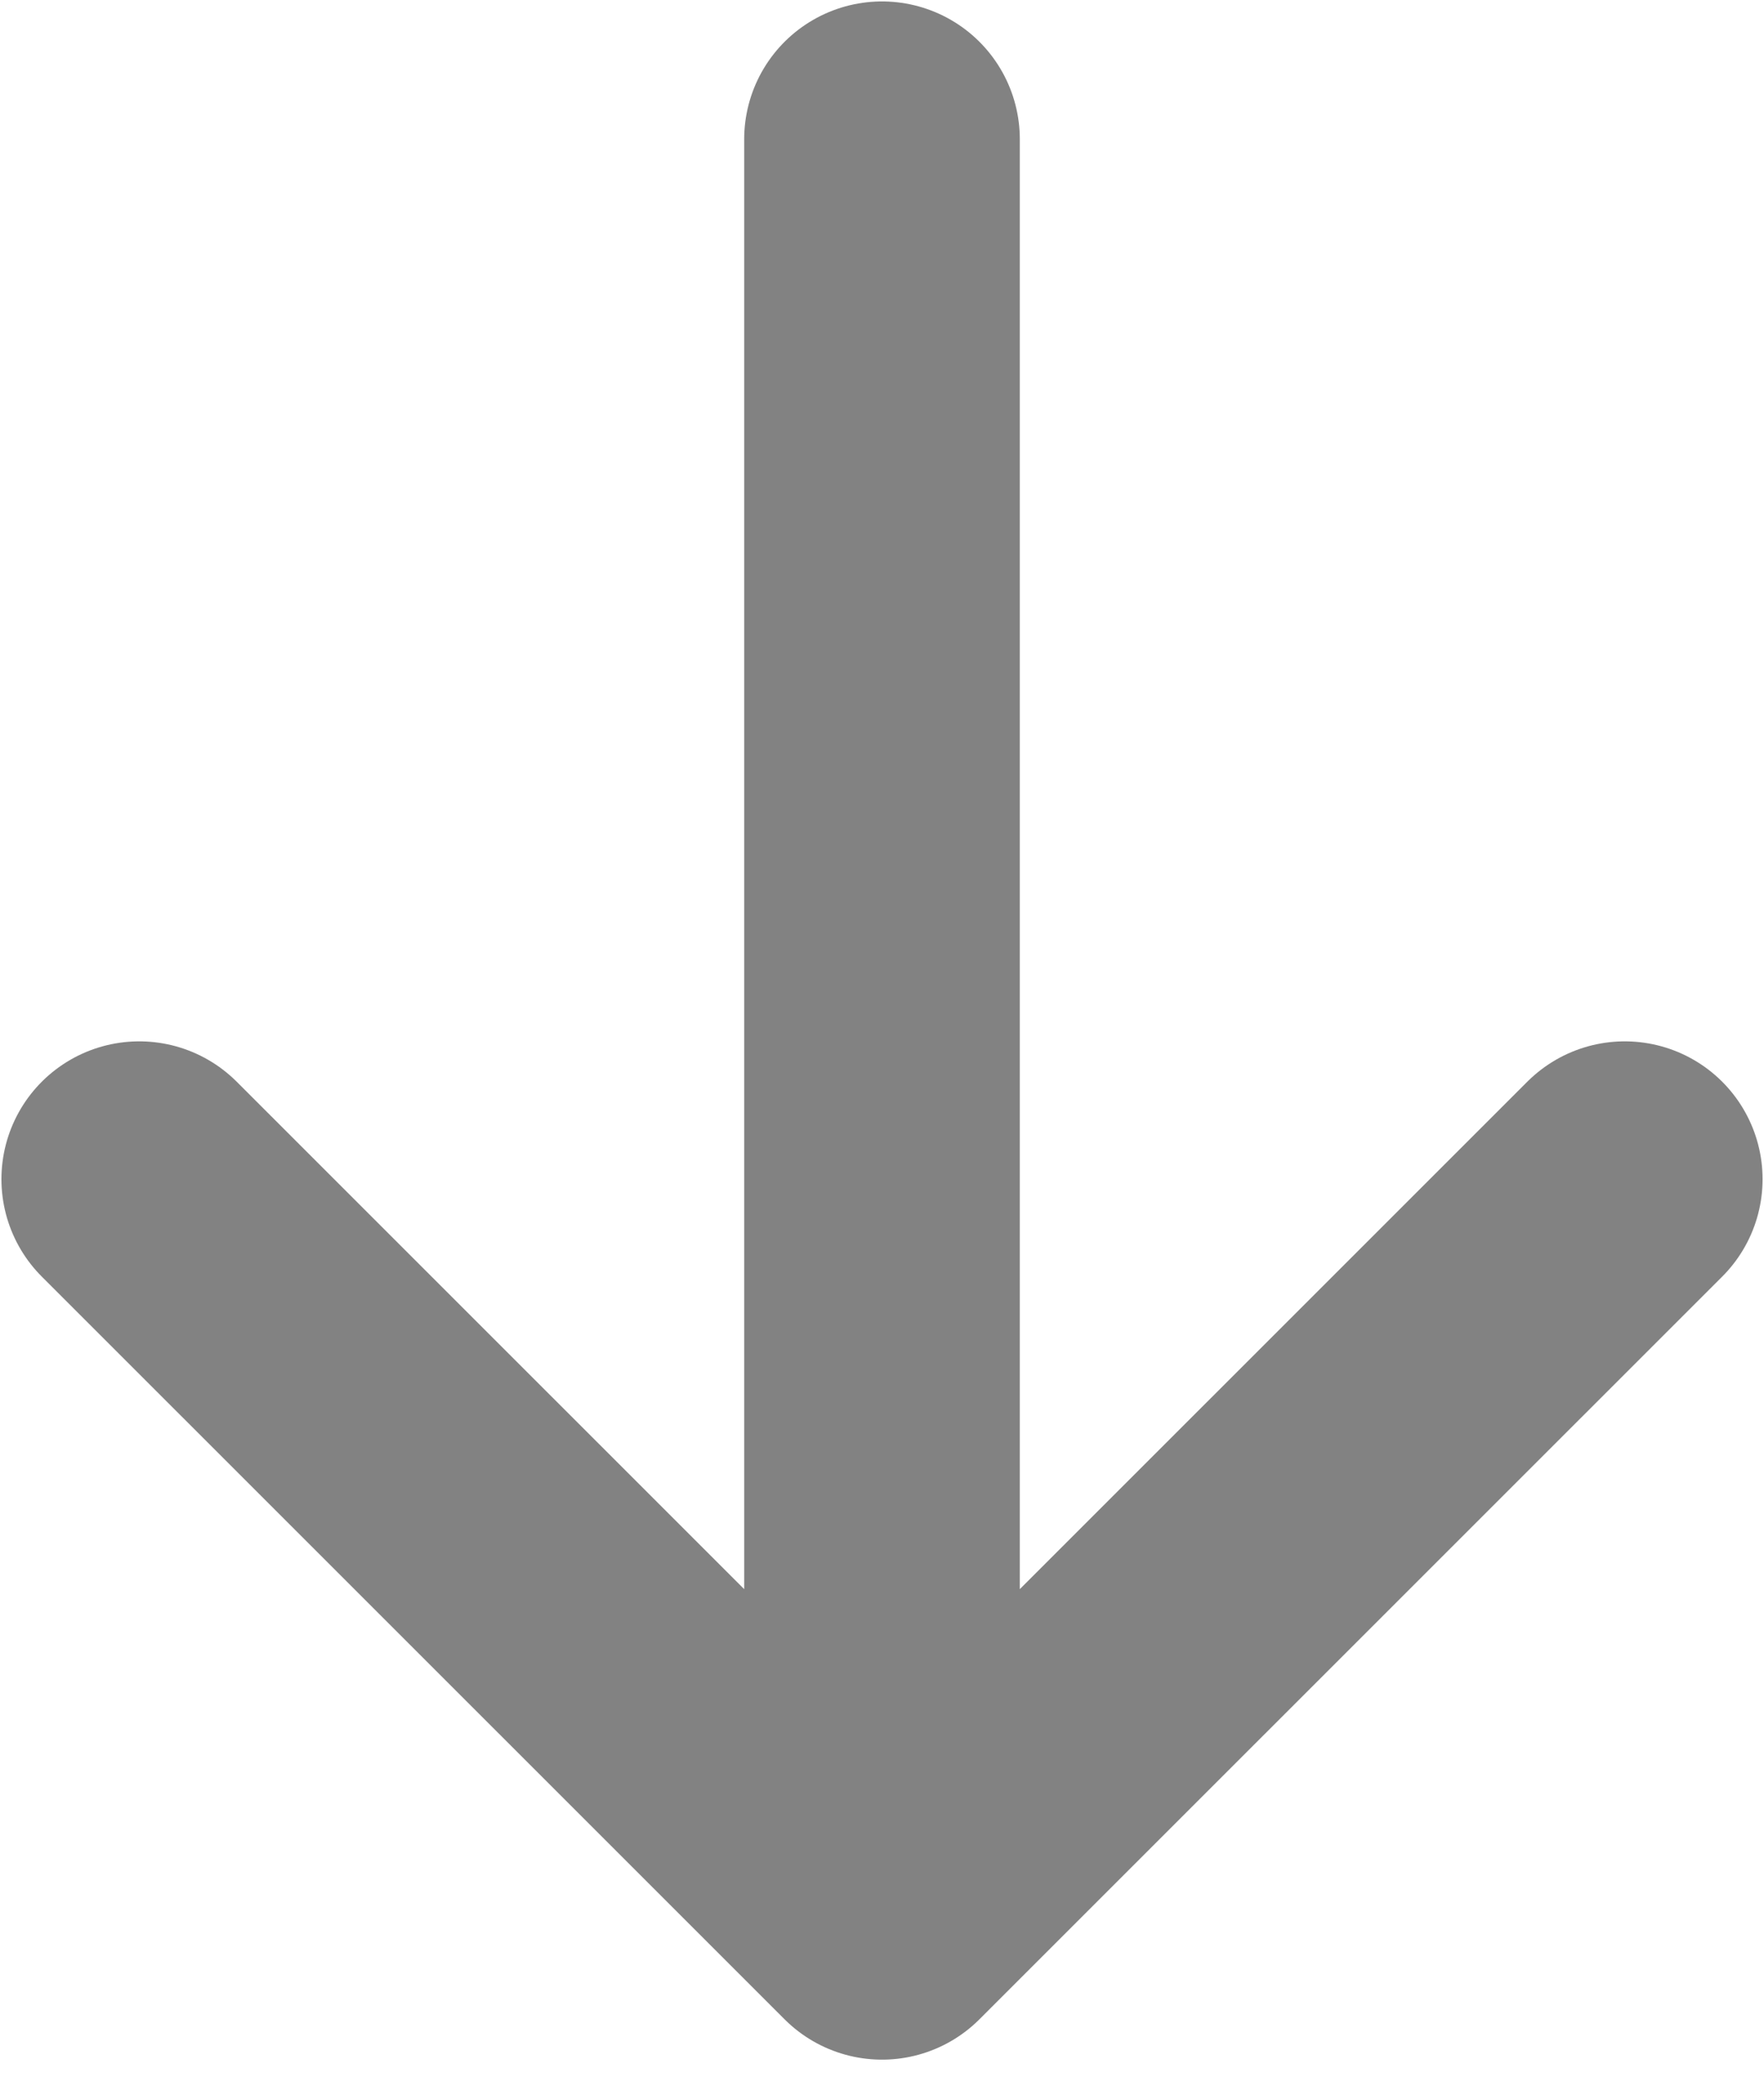 <svg width="16" height="19" viewBox="0 0 16 19" fill="none" xmlns="http://www.w3.org/2000/svg">
<path d="M1.263 10.695L8 17.431M8 17.431L14.737 10.695M8 17.431V1.263" stroke="#828282" stroke-width="2.5" stroke-linecap="round" stroke-linejoin="round"/>
</svg>
